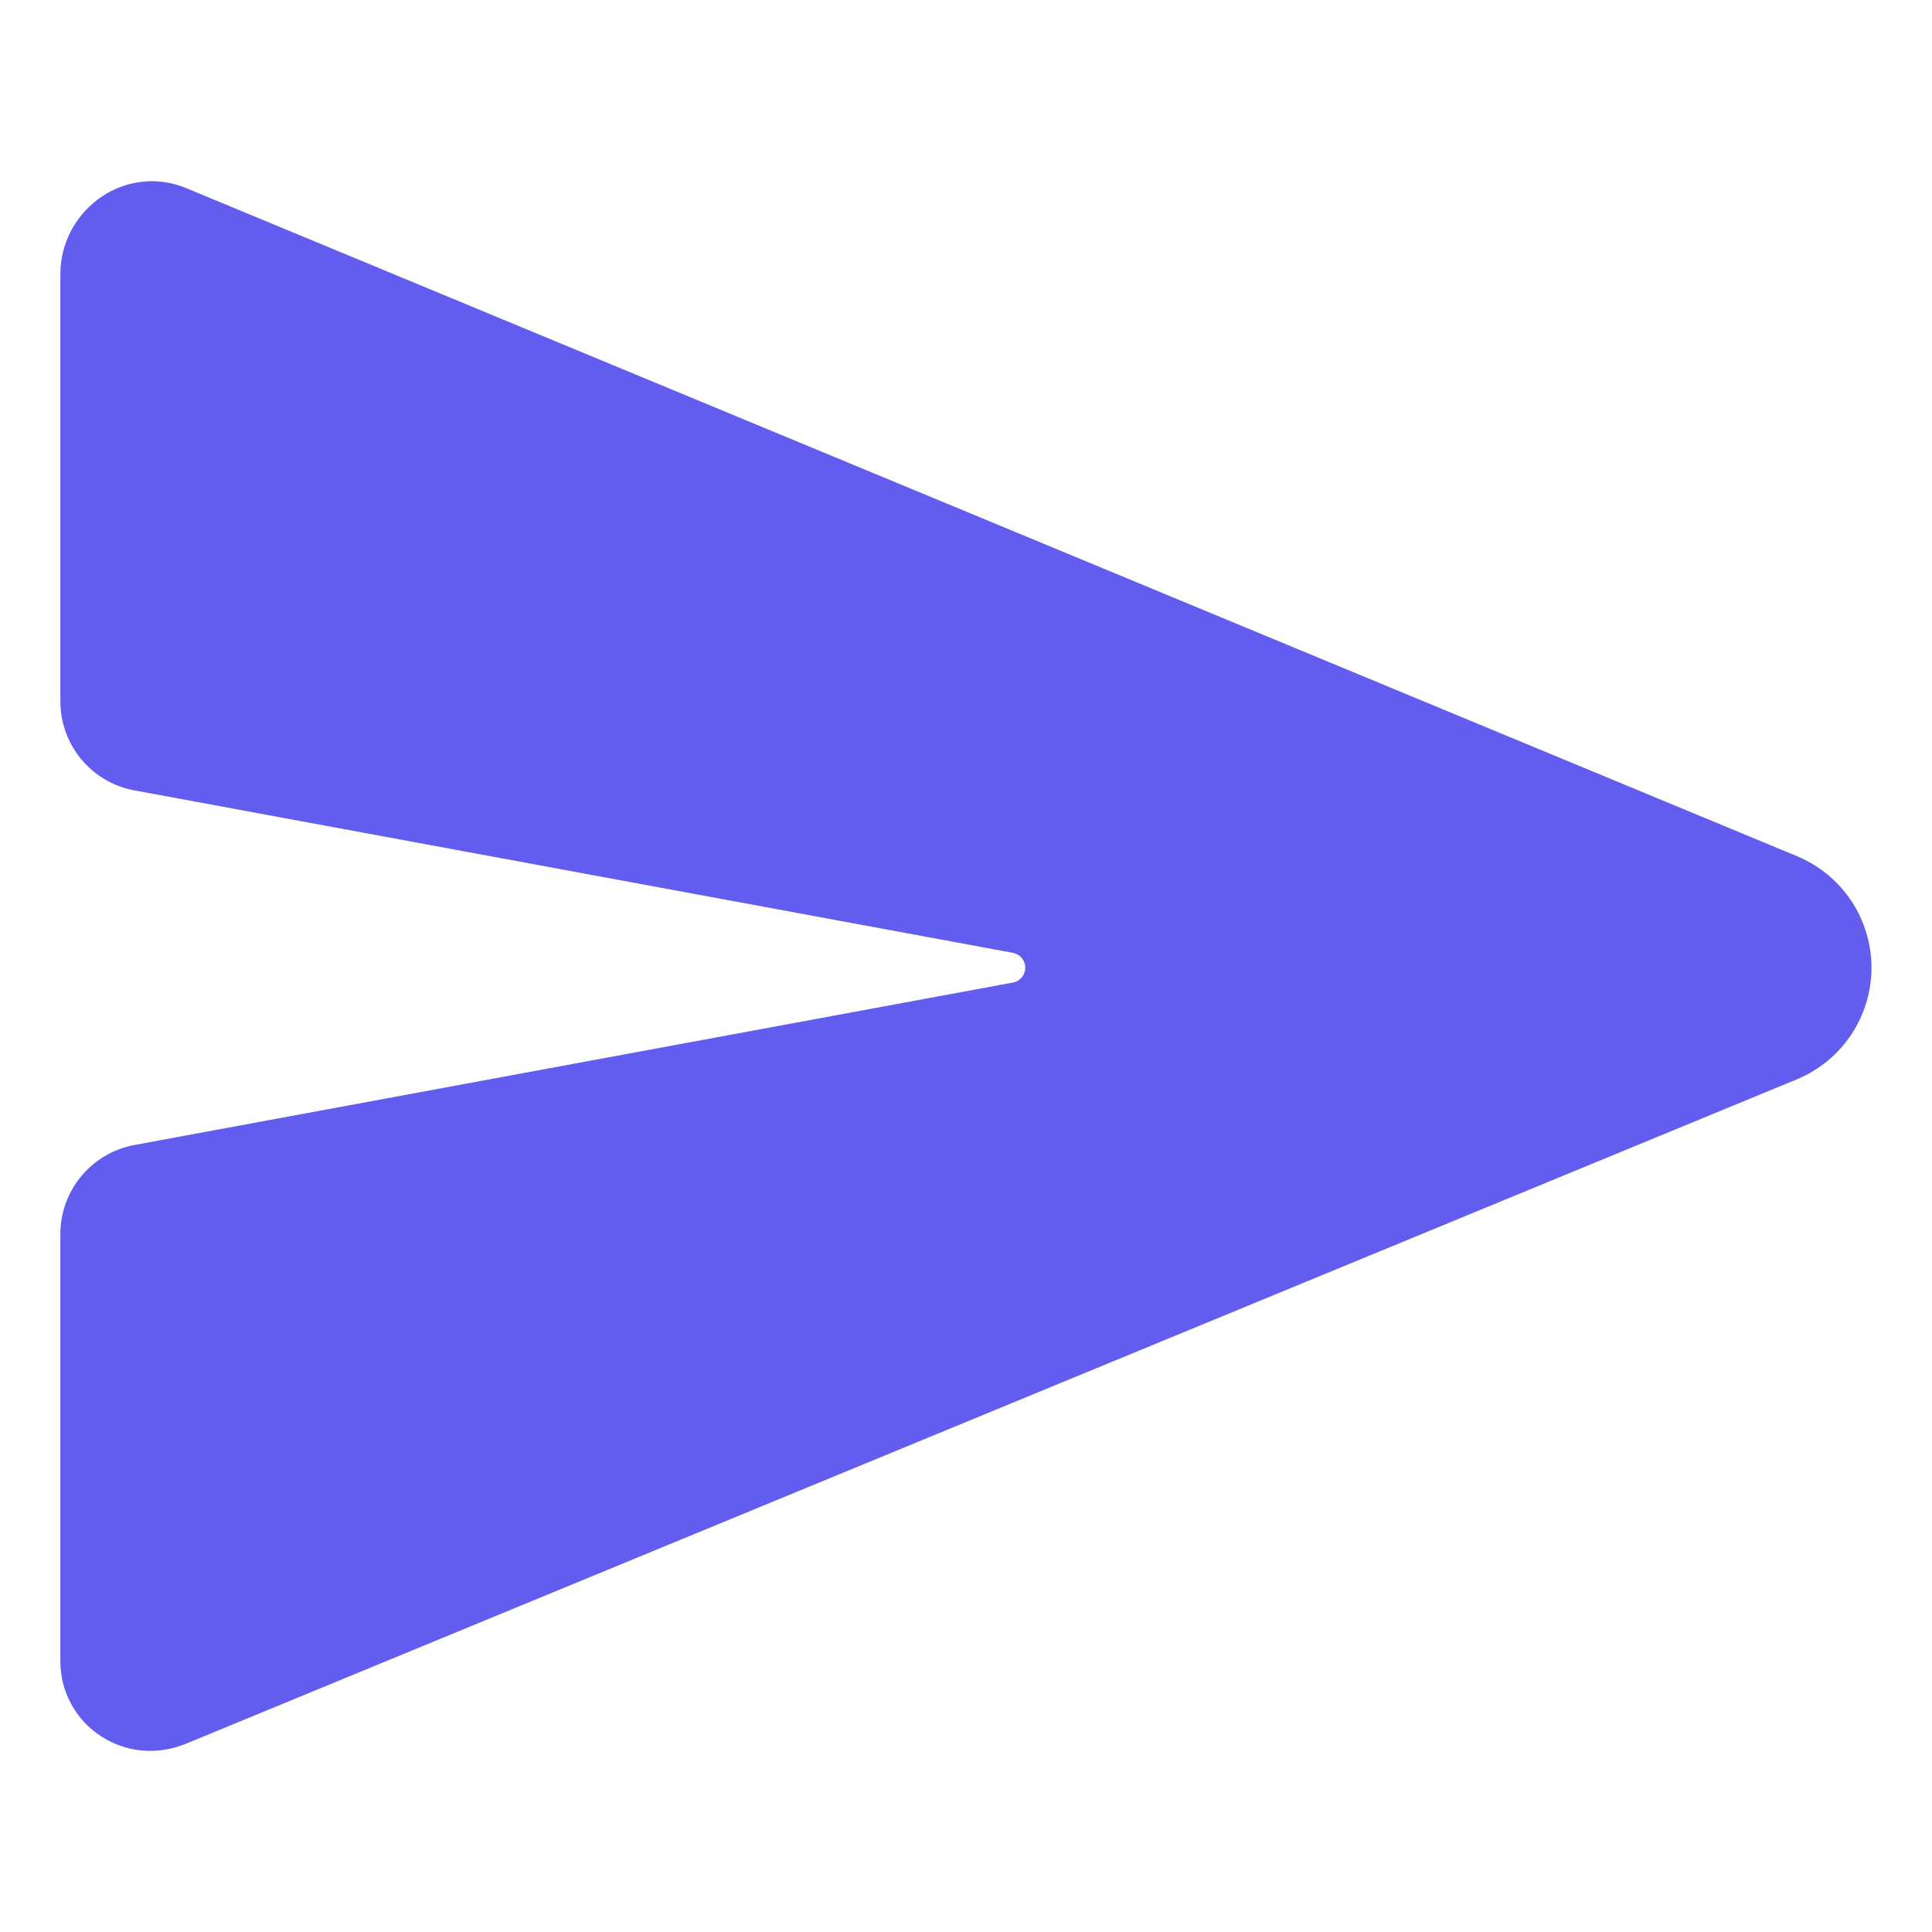 <svg width="16" height="16" viewBox="0 0 16 16" fill="none" xmlns="http://www.w3.org/2000/svg">
<path d="M14.893 7.095L14.888 7.093L1.542 1.558C1.43 1.511 1.308 1.492 1.187 1.504C1.066 1.516 0.949 1.557 0.848 1.625C0.741 1.695 0.654 1.791 0.593 1.903C0.532 2.015 0.5 2.141 0.5 2.269V5.809C0.5 5.983 0.561 6.152 0.672 6.287C0.784 6.421 0.938 6.513 1.11 6.545L8.389 7.891C8.418 7.897 8.443 7.912 8.462 7.934C8.481 7.957 8.491 7.985 8.491 8.014C8.491 8.043 8.481 8.071 8.462 8.094C8.443 8.116 8.418 8.132 8.389 8.137L1.11 9.483C0.939 9.515 0.784 9.607 0.673 9.741C0.561 9.875 0.5 10.044 0.5 10.219V13.76C0.5 13.882 0.53 14.002 0.588 14.109C0.646 14.217 0.729 14.308 0.831 14.375C0.953 14.456 1.097 14.5 1.244 14.5C1.346 14.5 1.447 14.479 1.542 14.44L14.887 8.936L14.893 8.933C15.073 8.856 15.226 8.728 15.334 8.564C15.441 8.401 15.499 8.21 15.499 8.014C15.499 7.819 15.441 7.627 15.334 7.464C15.226 7.301 15.073 7.173 14.893 7.095Z" fill="#625DEE"/>
</svg>
